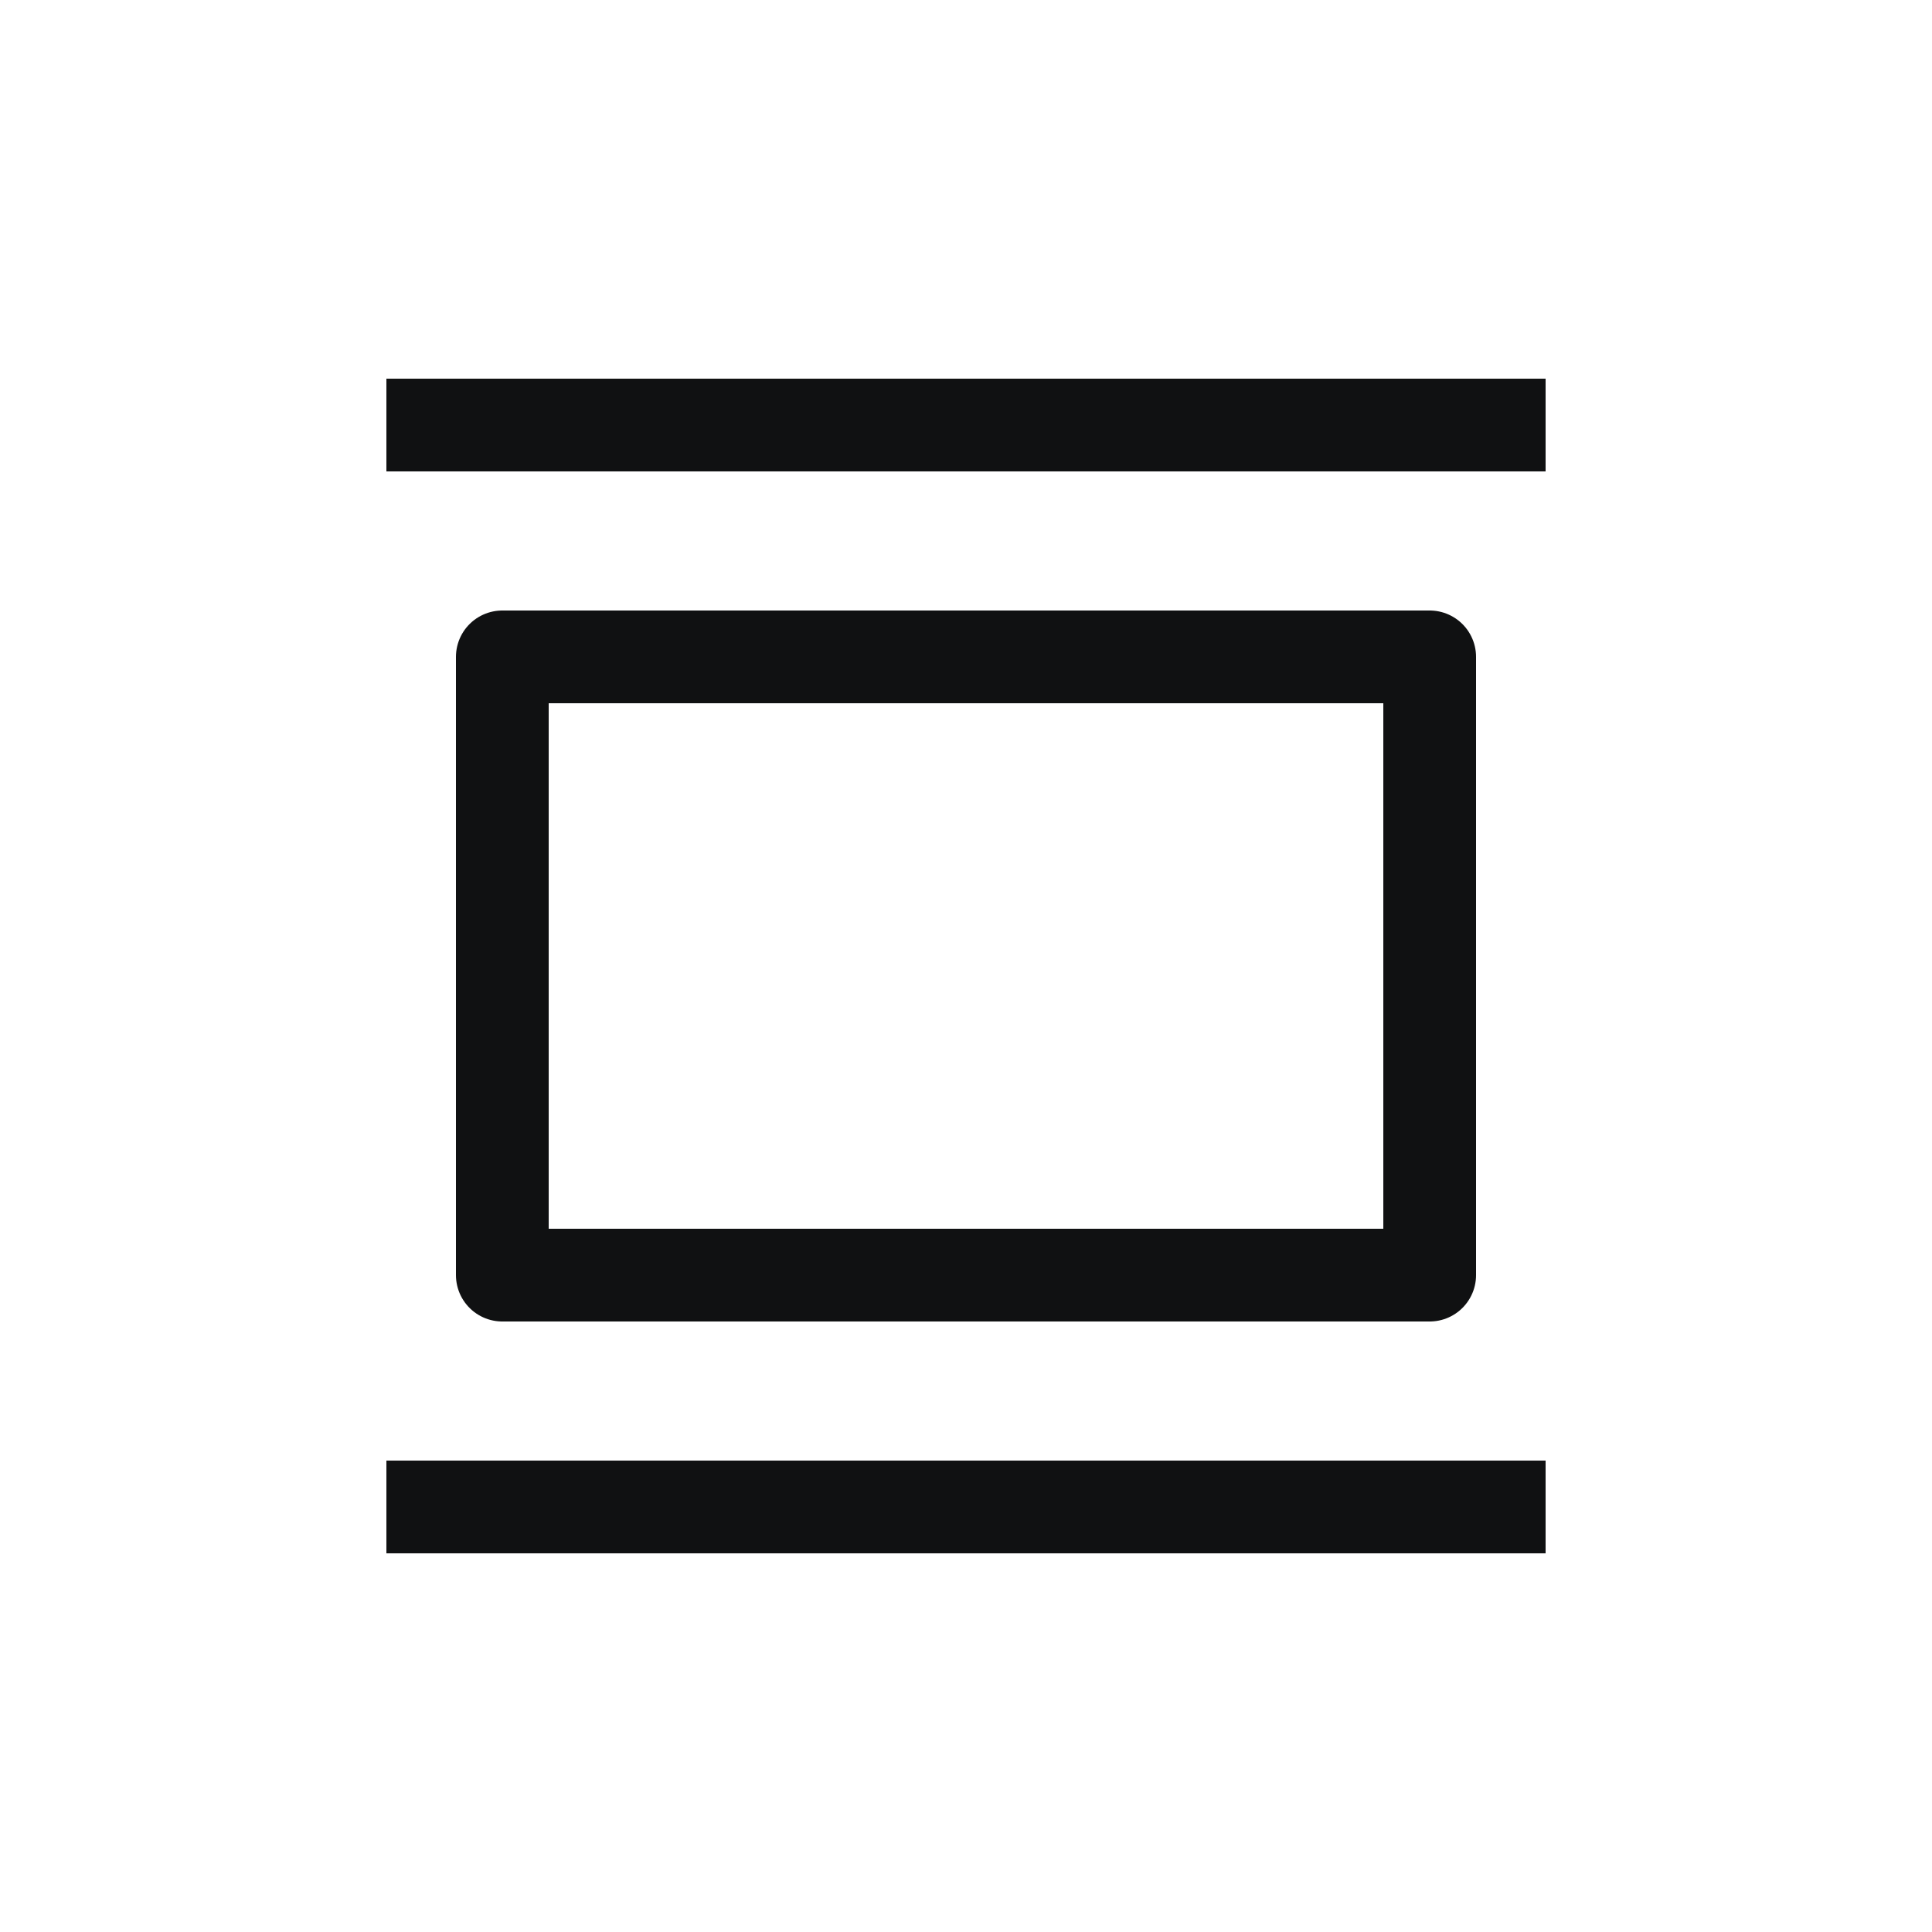 <svg width="25" height="25" viewBox="0 0 25 25" fill="none" xmlns="http://www.w3.org/2000/svg">
<path d="M5 19.5H20M5 5.5H20M6.5 8.5H18.5V16.5H6.5V8.5Z" stroke="#101112" stroke-width="1.2" stroke-linejoin="round"/>
</svg>
